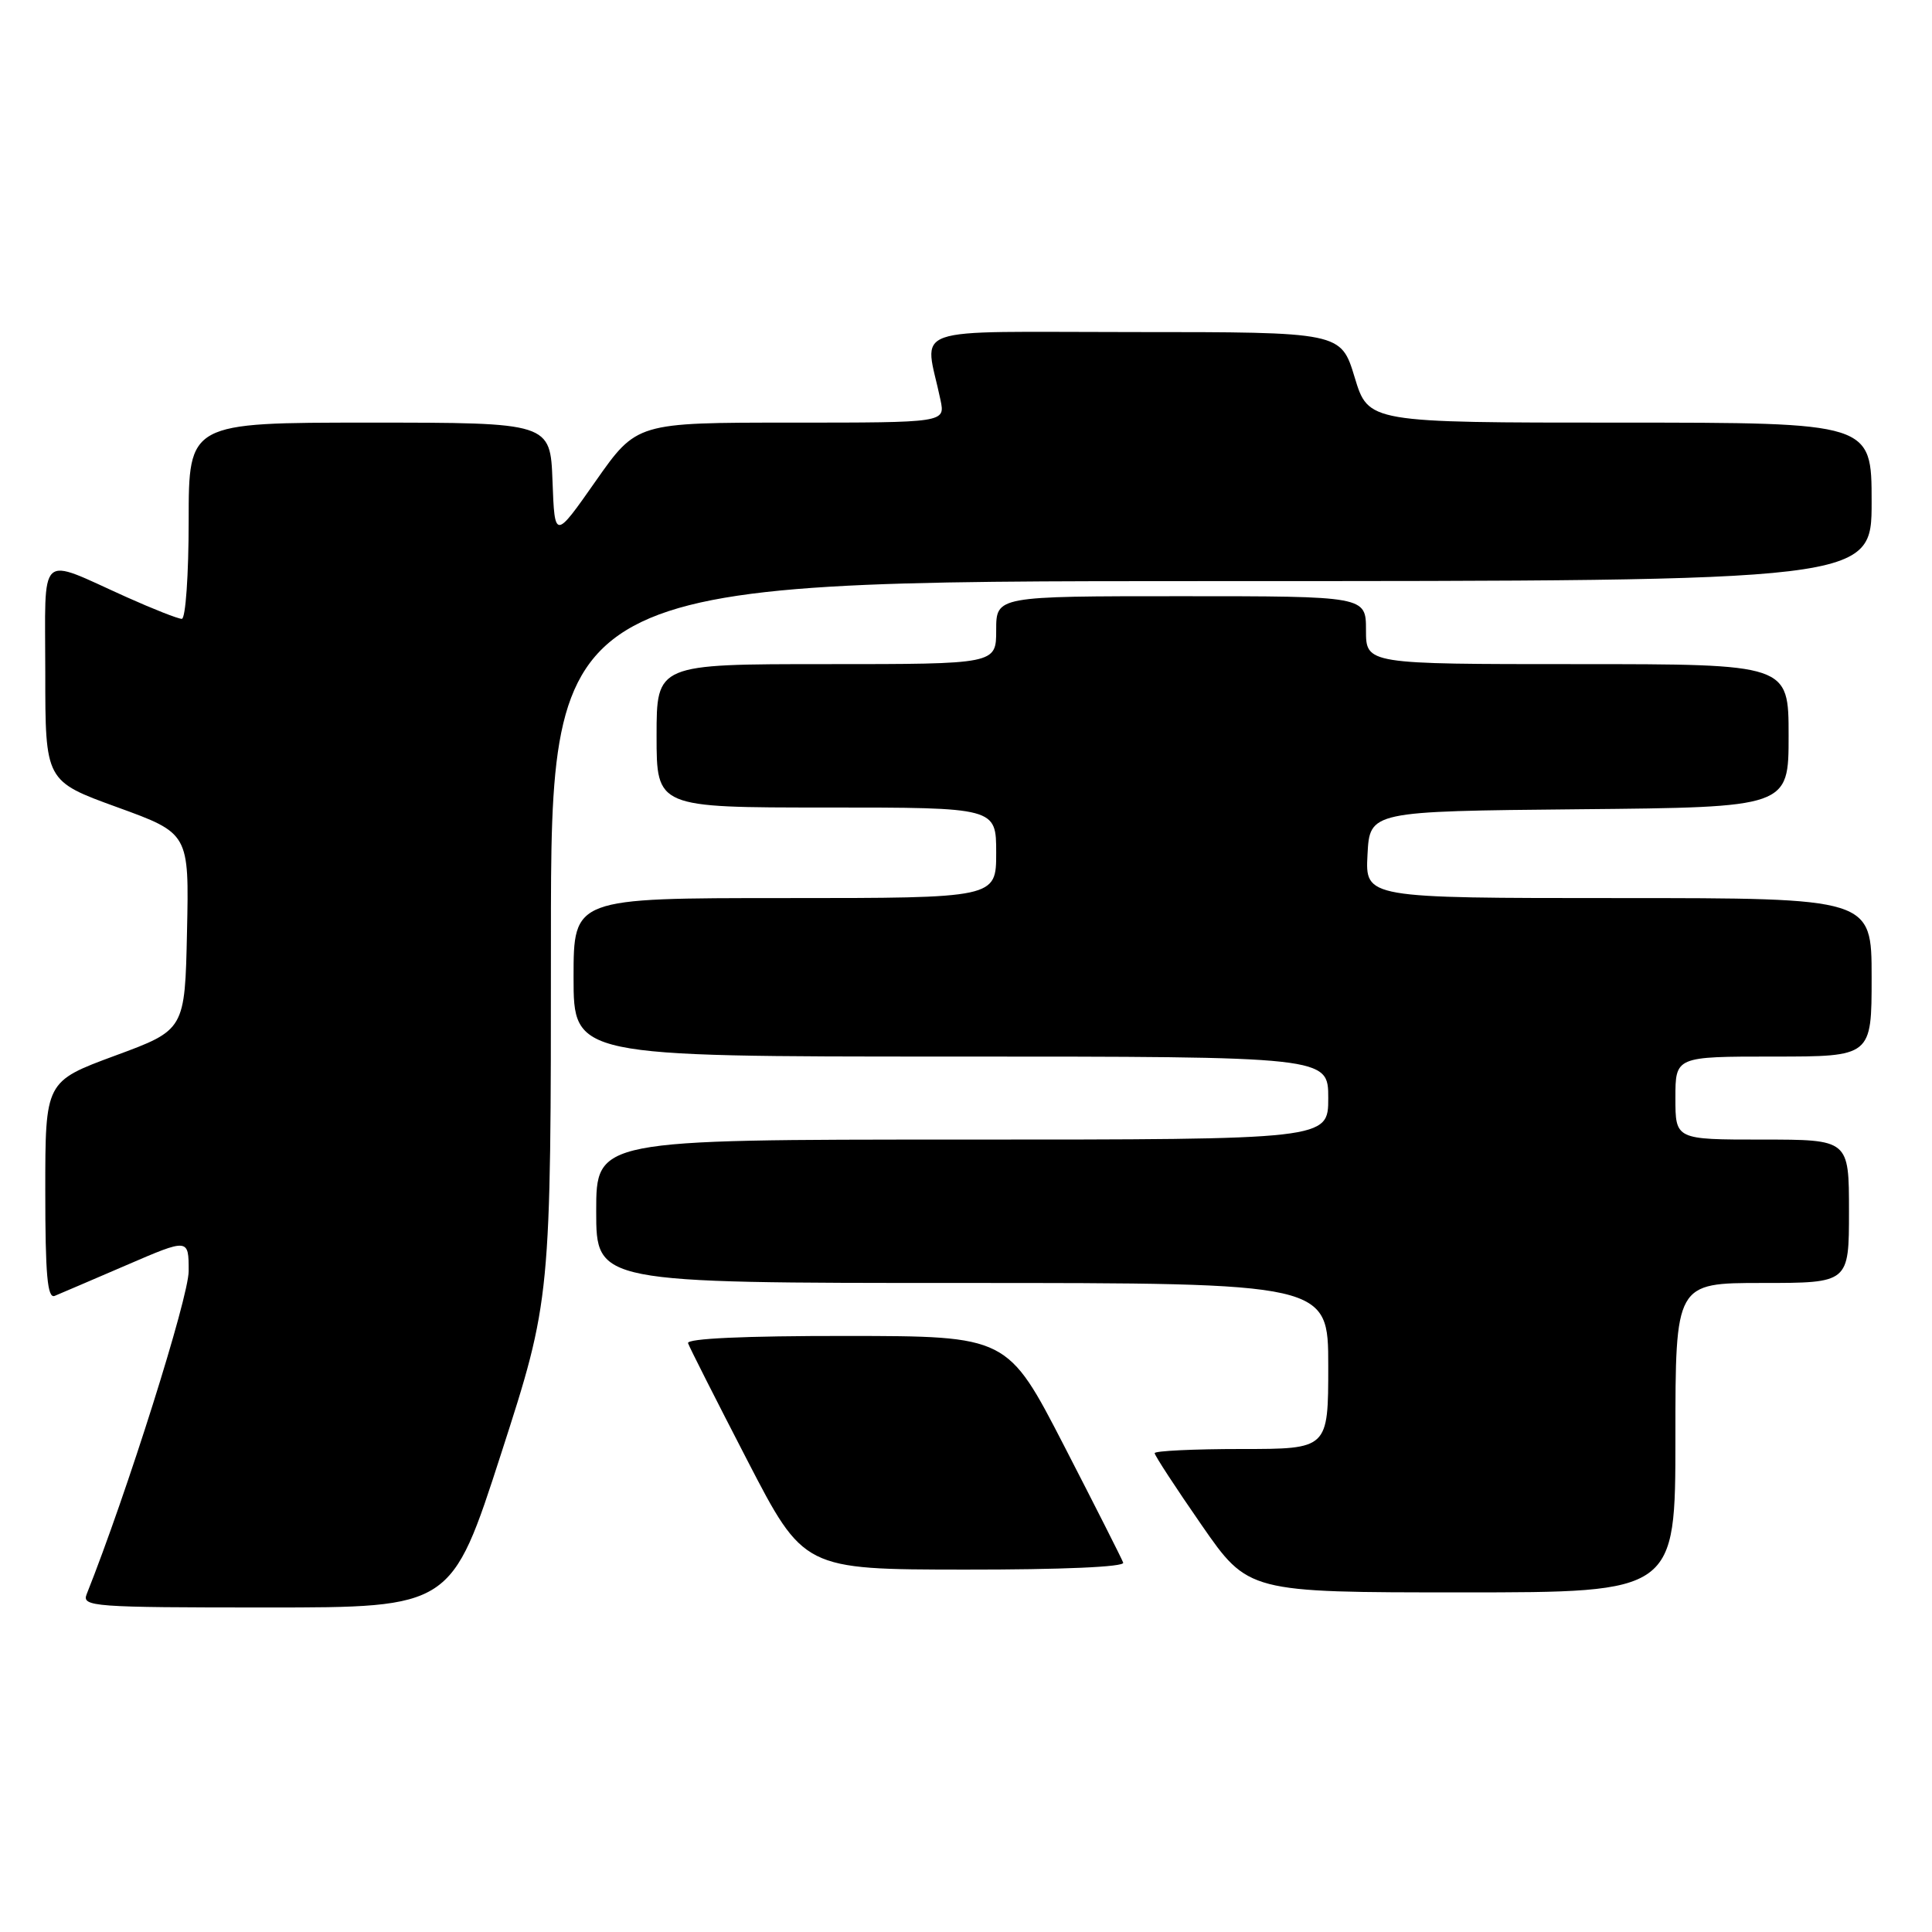 <?xml version="1.0" encoding="UTF-8" standalone="no"?>
<!DOCTYPE svg PUBLIC "-//W3C//DTD SVG 1.1//EN" "http://www.w3.org/Graphics/SVG/1.1/DTD/svg11.dtd" >
<svg xmlns="http://www.w3.org/2000/svg" xmlns:xlink="http://www.w3.org/1999/xlink" version="1.1" viewBox="0 0 256 256">
 <g >
 <path fill="currentColor"
d=" M 66.41 192.59 C 73.00 172.18 73.00 172.18 73.00 124.59 C 73.00 77.00 73.00 77.00 160.50 77.00 C 248.00 77.00 248.00 77.00 248.00 66.50 C 248.00 56.00 248.00 56.00 214.66 56.00 C 181.32 56.00 181.32 56.00 179.50 50.00 C 177.68 44.00 177.68 44.00 150.22 44.00 C 119.51 44.00 122.53 42.94 124.62 53.00 C 125.25 56.00 125.25 56.00 104.81 56.00 C 84.37 56.00 84.37 56.00 78.93 63.75 C 73.50 71.50 73.50 71.50 73.21 63.75 C 72.92 56.00 72.92 56.00 48.96 56.00 C 25.00 56.00 25.00 56.00 25.00 69.00 C 25.00 76.15 24.59 82.00 24.09 82.00 C 23.59 82.00 20.31 80.71 16.79 79.13 C 4.87 73.78 6.00 72.73 6.00 89.18 C 6.00 103.50 6.00 103.50 15.53 106.96 C 25.06 110.42 25.06 110.42 24.78 123.44 C 24.50 136.47 24.50 136.47 15.25 139.88 C 6.00 143.30 6.00 143.30 6.00 157.76 C 6.00 168.93 6.28 172.10 7.25 171.71 C 7.94 171.43 12.21 169.59 16.75 167.64 C 25.00 164.08 25.00 164.08 25.00 168.42 C 25.00 171.92 16.79 197.93 11.48 211.25 C 10.83 212.89 12.35 213.00 35.30 213.00 C 59.82 213.00 59.82 213.00 66.41 192.59 Z  M 222.00 190.50 C 222.00 170.00 222.00 170.00 233.50 170.00 C 245.00 170.00 245.00 170.00 245.00 160.50 C 245.00 151.00 245.00 151.00 233.50 151.00 C 222.00 151.00 222.00 151.00 222.00 145.50 C 222.00 140.00 222.00 140.00 235.00 140.00 C 248.00 140.00 248.00 140.00 248.00 129.50 C 248.00 119.00 248.00 119.00 214.45 119.00 C 180.90 119.00 180.90 119.00 181.20 113.25 C 181.50 107.50 181.50 107.50 209.25 107.23 C 237.00 106.97 237.00 106.97 237.00 97.48 C 237.00 88.00 237.00 88.00 209.00 88.00 C 181.00 88.00 181.00 88.00 181.00 83.50 C 181.00 79.00 181.00 79.00 156.50 79.00 C 132.00 79.00 132.00 79.00 132.00 83.50 C 132.00 88.00 132.00 88.00 109.50 88.00 C 87.00 88.00 87.00 88.00 87.00 97.50 C 87.00 107.00 87.00 107.00 109.50 107.00 C 132.00 107.00 132.00 107.00 132.00 113.00 C 132.00 119.00 132.00 119.00 104.00 119.00 C 76.00 119.00 76.00 119.00 76.00 129.50 C 76.00 140.00 76.00 140.00 126.00 140.00 C 176.00 140.00 176.00 140.00 176.00 145.50 C 176.00 151.00 176.00 151.00 127.50 151.00 C 79.00 151.00 79.00 151.00 79.00 160.50 C 79.00 170.00 79.00 170.00 127.50 170.00 C 176.00 170.00 176.00 170.00 176.00 181.00 C 176.00 192.00 176.00 192.00 164.50 192.00 C 158.18 192.00 153.00 192.25 153.00 192.55 C 153.00 192.86 155.79 197.13 159.20 202.05 C 165.40 211.00 165.40 211.00 193.70 211.00 C 222.00 211.00 222.00 211.00 222.00 190.50 Z  M 148.83 207.06 C 148.65 206.55 145.12 199.58 141.00 191.58 C 133.50 177.04 133.50 177.04 112.17 177.02 C 98.62 177.01 90.96 177.36 91.17 177.98 C 91.35 178.52 94.88 185.49 99.00 193.46 C 106.50 207.96 106.50 207.96 127.83 207.98 C 140.68 207.99 149.03 207.63 148.83 207.06 Z "/>
</g>
</svg>